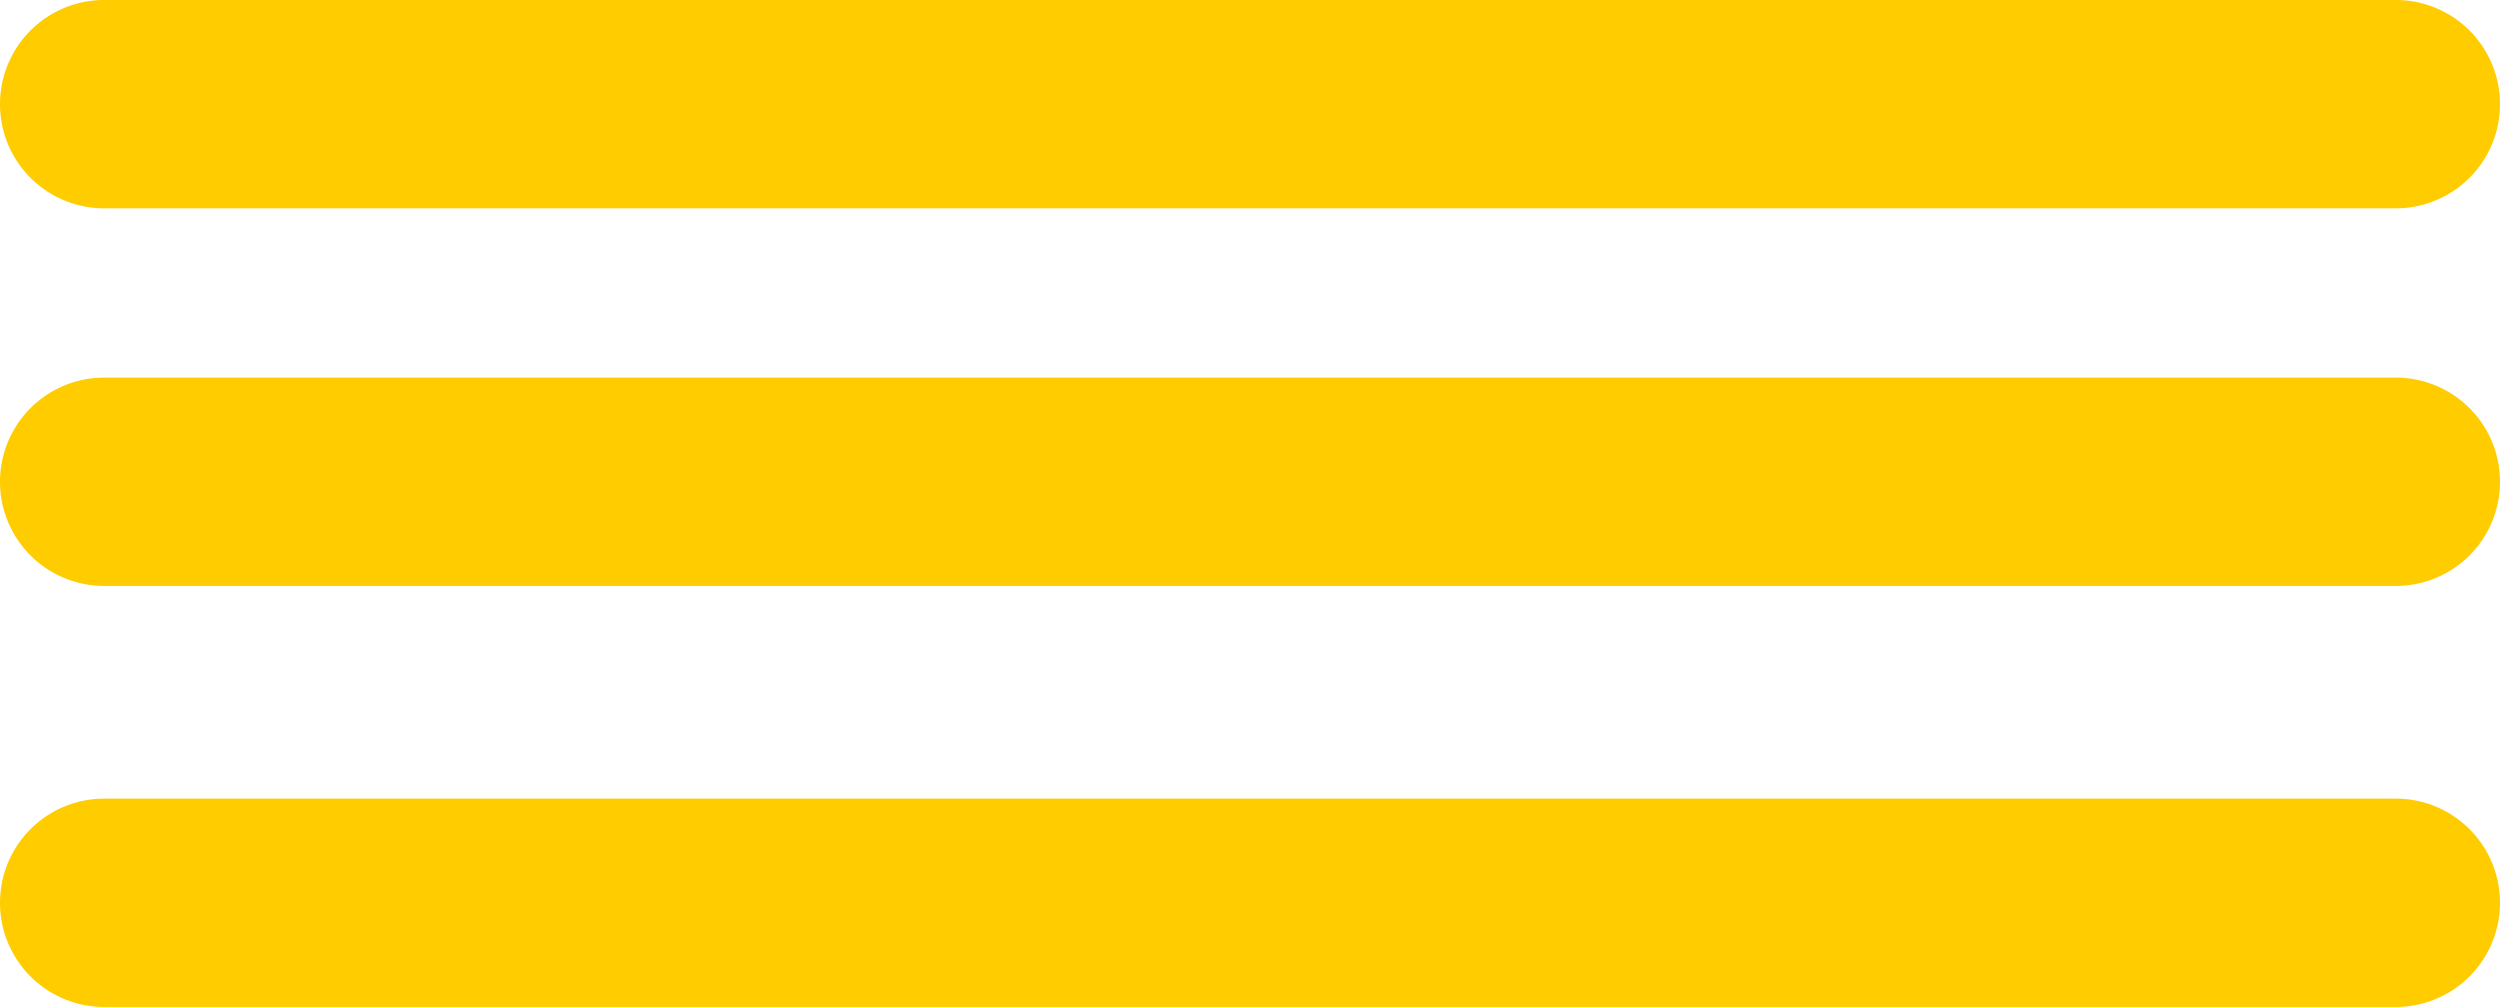 <svg xmlns="http://www.w3.org/2000/svg" viewBox="0 0 384 154.67"><defs><style>.cls-1{fill:#fc0;}</style></defs><title>menu-option</title><g id="Capa_2" data-name="Capa 2"><g id="Capa_1-2" data-name="Capa 1"><g id="Capa_1-2-2" data-name="Capa 1-2"><path class="cls-1" d="M368,90H16a16,16,0,0,1,0-32H368a16,16,0,0,1,0,32Z"/><path class="cls-1" d="M368,32H16A16,16,0,0,1,16,0H368a16,16,0,0,1,0,32Z"/><path class="cls-1" d="M368,154.67H16a16,16,0,0,1,0-32H368a16,16,0,1,1,0,32Z"/></g></g></g></svg>